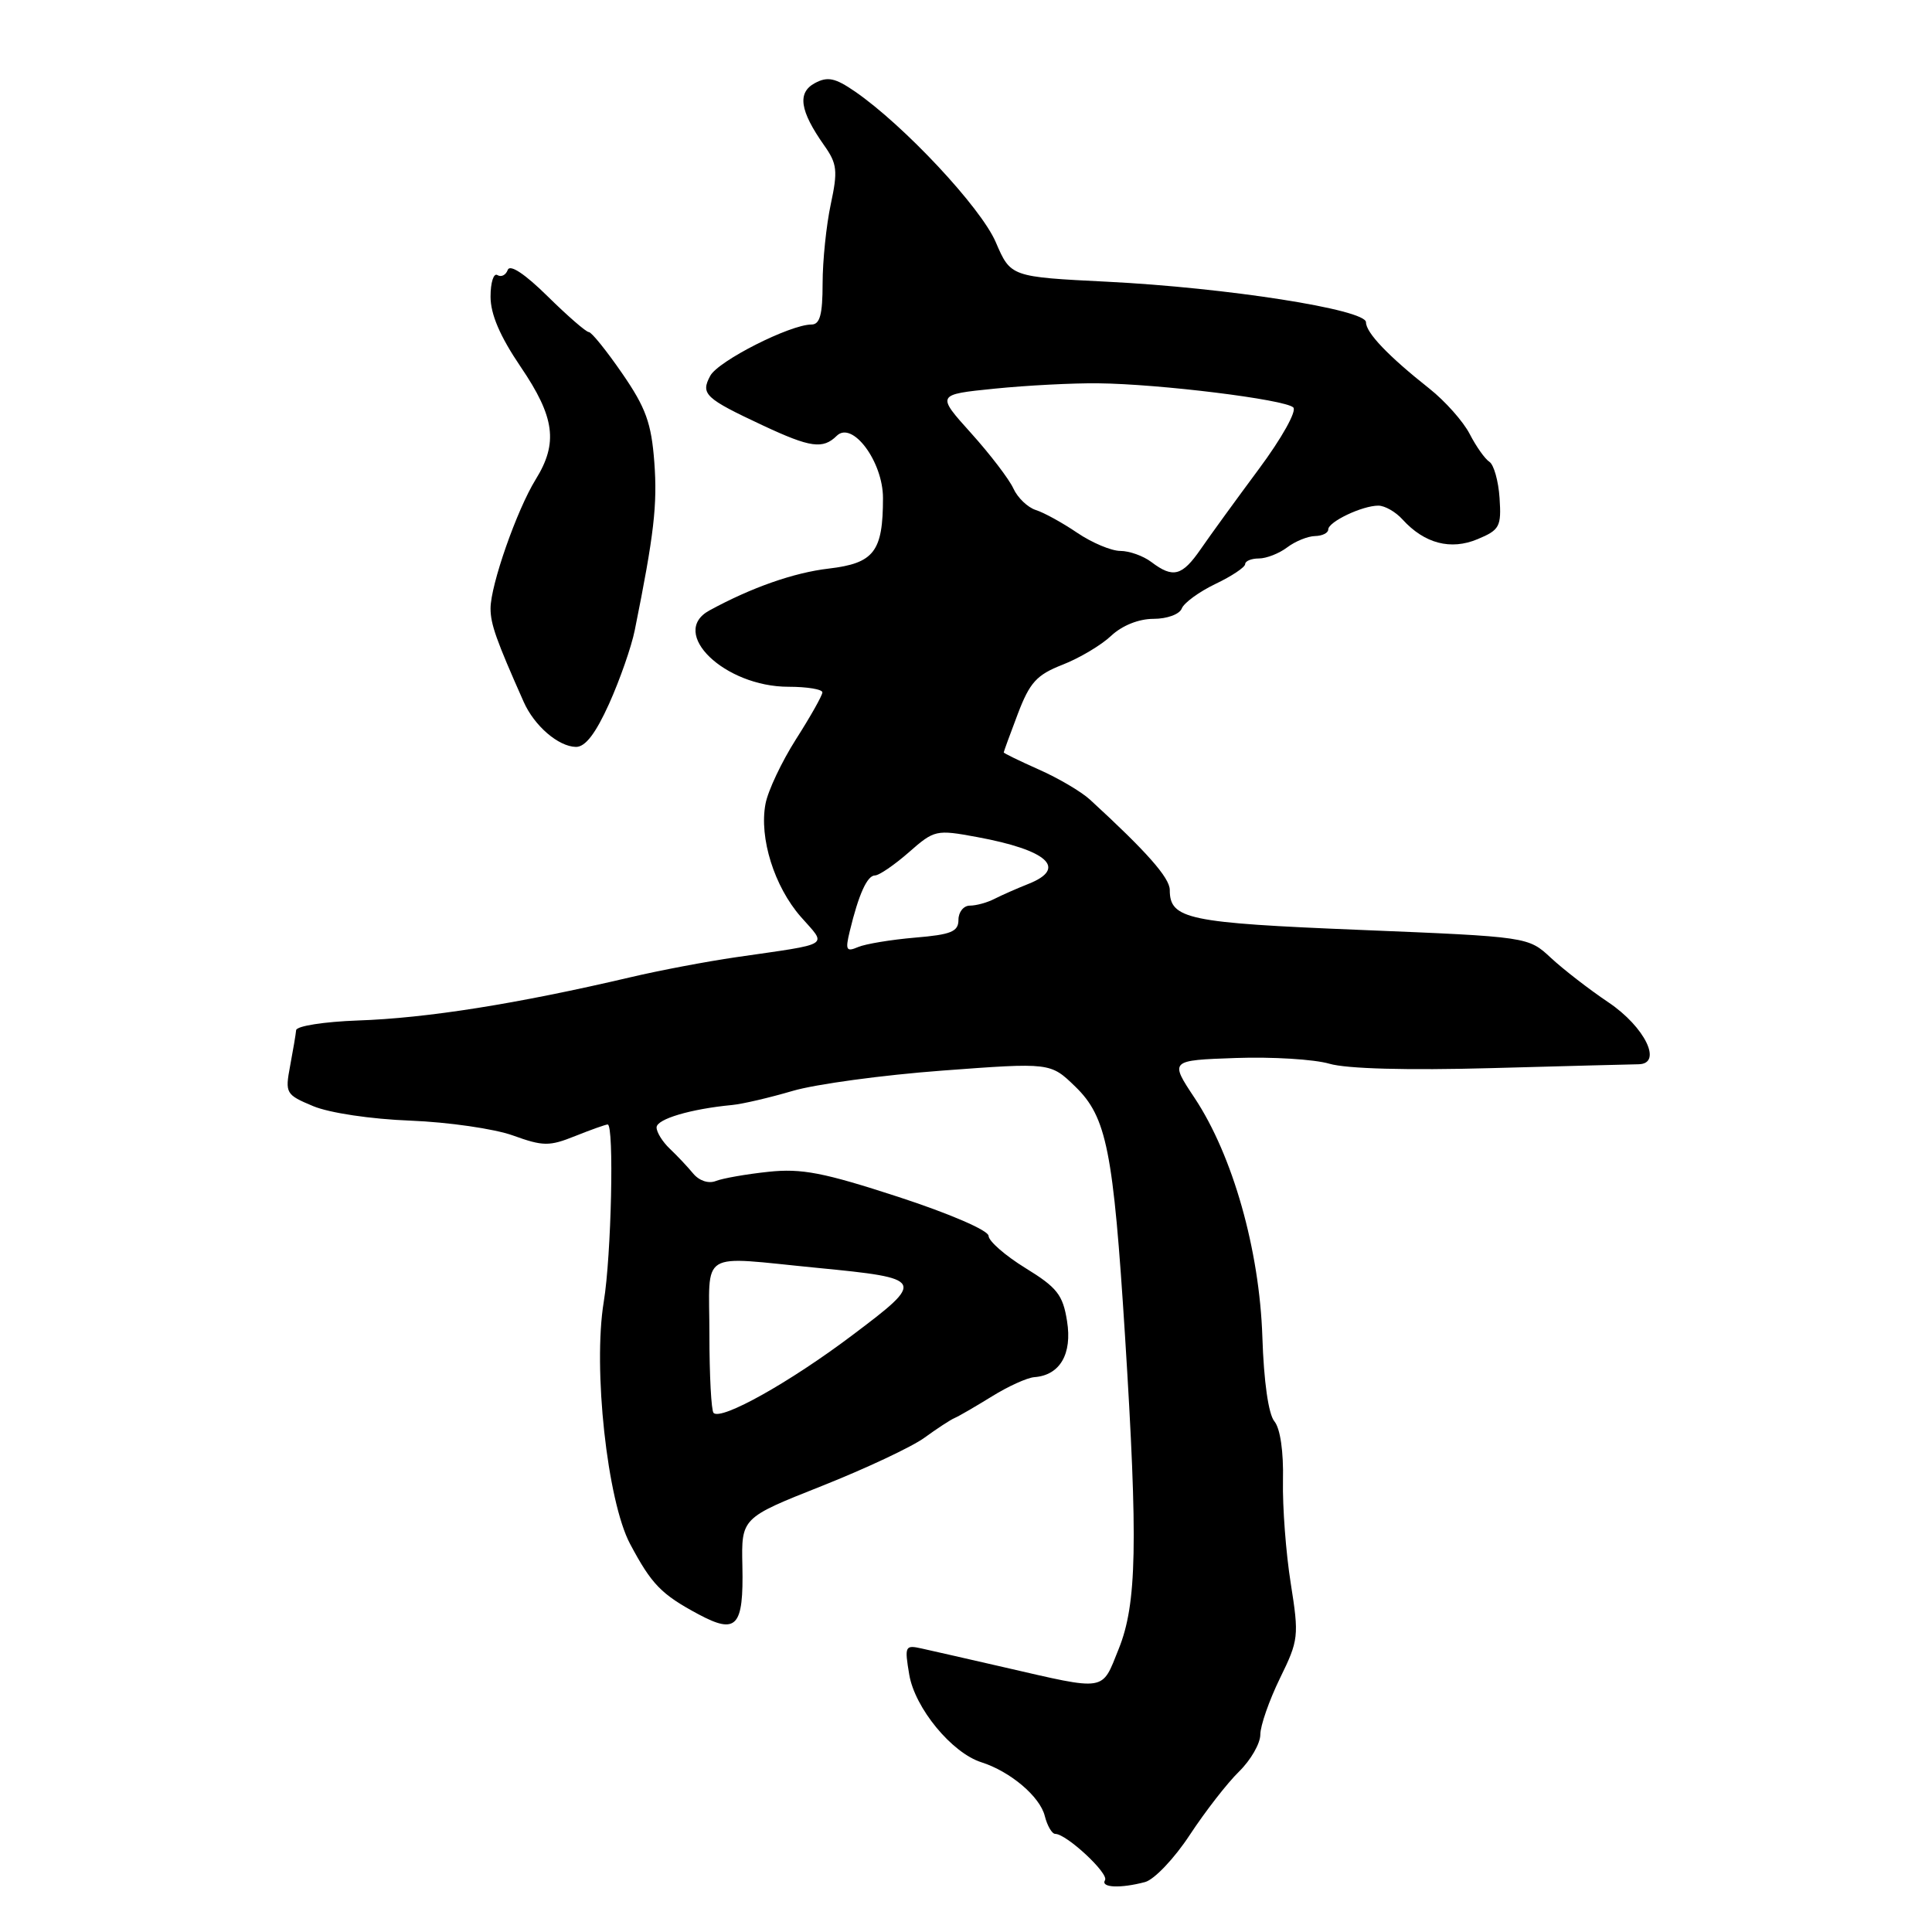 <?xml version="1.0" encoding="UTF-8" standalone="no"?>
<!DOCTYPE svg PUBLIC "-//W3C//DTD SVG 1.1//EN" "http://www.w3.org/Graphics/SVG/1.1/DTD/svg11.dtd" >
<svg xmlns="http://www.w3.org/2000/svg" xmlns:xlink="http://www.w3.org/1999/xlink" version="1.1" viewBox="0 0 256 256">
 <g >
 <path fill="currentColor"
d=" M 151.73 249.38 C 152.95 249.05 155.62 246.24 157.65 243.14 C 159.69 240.04 162.62 236.26 164.18 234.74 C 165.73 233.22 167.00 231.02 167.00 229.84 C 167.00 228.66 168.17 225.32 169.59 222.40 C 172.08 217.32 172.14 216.81 171.03 209.80 C 170.39 205.79 169.93 199.66 170.00 196.19 C 170.09 192.35 169.64 189.27 168.86 188.33 C 168.08 187.39 167.46 183.06 167.27 177.15 C 166.89 165.61 163.34 153.10 158.30 145.50 C 154.98 140.50 154.98 140.50 163.74 140.19 C 168.56 140.02 174.14 140.36 176.15 140.95 C 178.45 141.62 186.41 141.84 197.65 141.53 C 207.47 141.26 216.23 141.03 217.11 141.02 C 220.36 140.98 217.97 136.08 213.13 132.82 C 210.58 131.11 207.15 128.45 205.50 126.92 C 202.50 124.13 202.50 124.13 180.30 123.22 C 157.37 122.29 155.00 121.80 155.00 117.92 C 155.00 116.31 151.90 112.81 144.41 105.94 C 143.26 104.89 140.22 103.10 137.66 101.97 C 135.10 100.83 133.00 99.81 133.00 99.70 C 133.00 99.59 133.84 97.29 134.87 94.58 C 136.45 90.43 137.36 89.42 140.79 88.08 C 143.02 87.21 145.92 85.49 147.23 84.25 C 148.69 82.88 150.89 82.00 152.85 82.00 C 154.64 82.00 156.29 81.40 156.59 80.63 C 156.88 79.88 158.88 78.42 161.04 77.38 C 163.21 76.35 164.98 75.16 164.99 74.75 C 164.99 74.34 165.81 74.00 166.81 74.00 C 167.80 74.00 169.49 73.34 170.56 72.53 C 171.63 71.72 173.29 71.05 174.25 71.03 C 175.21 71.01 176.00 70.62 176.00 70.16 C 176.00 69.14 180.50 67.00 182.64 67.00 C 183.49 67.00 184.93 67.82 185.84 68.83 C 188.74 72.02 192.23 72.94 195.79 71.44 C 198.72 70.22 198.95 69.77 198.70 65.99 C 198.55 63.73 197.94 61.57 197.35 61.19 C 196.76 60.81 195.59 59.15 194.74 57.50 C 193.89 55.85 191.49 53.15 189.41 51.50 C 183.96 47.19 181.00 44.09 181.00 42.70 C 181.00 41.01 162.52 38.12 146.71 37.33 C 133.92 36.69 133.92 36.69 131.94 32.08 C 129.96 27.48 119.77 16.59 113.28 12.12 C 110.66 10.32 109.66 10.11 107.98 11.01 C 105.62 12.28 105.97 14.67 109.21 19.27 C 110.93 21.70 111.03 22.63 110.08 27.07 C 109.49 29.83 109.00 34.55 109.00 37.55 C 109.00 41.68 108.64 43.00 107.53 43.00 C 104.70 43.00 95.16 47.83 94.11 49.80 C 92.81 52.22 93.41 52.78 101.10 56.38 C 107.38 59.32 109.04 59.55 110.87 57.75 C 112.94 55.71 117.00 61.17 117.00 65.99 C 117.00 73.10 115.82 74.63 109.81 75.34 C 105.19 75.88 99.59 77.84 94.00 80.89 C 88.58 83.84 96.01 91.00 104.48 91.00 C 106.97 91.00 108.99 91.34 108.97 91.75 C 108.96 92.16 107.39 94.95 105.48 97.94 C 103.58 100.93 101.75 104.79 101.43 106.53 C 100.58 111.04 102.60 117.47 106.11 121.48 C 109.60 125.45 110.39 124.97 97.50 126.84 C 93.65 127.40 87.35 128.59 83.50 129.50 C 68.49 133.02 56.55 134.91 47.42 135.22 C 42.97 135.38 39.30 135.95 39.24 136.50 C 39.19 137.05 38.83 139.19 38.44 141.25 C 37.76 144.87 37.87 145.05 41.50 146.57 C 43.66 147.47 49.15 148.29 54.38 148.49 C 59.40 148.69 65.50 149.57 67.95 150.45 C 71.97 151.90 72.78 151.91 76.22 150.53 C 78.32 149.69 80.26 149.00 80.52 149.00 C 81.39 149.00 81.01 166.39 80.00 172.50 C 78.55 181.31 80.46 198.88 83.49 204.58 C 86.35 209.95 87.61 211.25 92.55 213.90 C 97.60 216.60 98.54 215.58 98.37 207.51 C 98.23 201.13 98.23 201.13 108.87 196.91 C 114.71 194.59 120.85 191.71 122.50 190.50 C 124.15 189.30 125.95 188.12 126.50 187.89 C 127.05 187.66 129.26 186.37 131.42 185.04 C 133.57 183.70 136.11 182.55 137.06 182.48 C 140.45 182.23 142.09 179.41 141.39 175.06 C 140.84 171.57 140.07 170.60 135.87 168.02 C 133.19 166.37 131.00 164.45 130.99 163.76 C 130.98 163.04 125.88 160.83 119.05 158.60 C 109.11 155.36 106.23 154.80 101.81 155.27 C 98.89 155.58 95.76 156.13 94.85 156.49 C 93.88 156.87 92.65 156.46 91.85 155.50 C 91.11 154.60 89.71 153.12 88.75 152.21 C 87.79 151.30 87.00 150.03 87.00 149.39 C 87.00 148.28 91.53 146.94 97.00 146.42 C 98.38 146.29 101.97 145.45 105.00 144.56 C 108.03 143.66 116.96 142.45 124.85 141.86 C 139.19 140.79 139.19 140.79 142.48 143.98 C 146.64 148.01 147.52 152.45 149.07 177.00 C 150.80 204.44 150.64 212.54 148.23 218.50 C 145.94 224.20 146.75 224.07 133.00 220.91 C 128.32 219.84 123.44 218.72 122.15 218.44 C 119.92 217.94 119.84 218.10 120.48 221.90 C 121.23 226.33 126.12 232.27 130.04 233.51 C 133.87 234.73 137.80 238.05 138.44 240.63 C 138.77 241.93 139.39 243.00 139.83 243.00 C 141.31 243.00 146.96 248.25 146.42 249.13 C 145.80 250.13 148.46 250.25 151.73 249.38 Z  M 80.71 93.25 C 82.13 90.09 83.67 85.70 84.11 83.50 C 86.67 70.81 87.12 66.89 86.70 61.24 C 86.31 56.06 85.58 54.03 82.45 49.49 C 80.37 46.47 78.38 44.00 78.02 44.00 C 77.66 44.00 75.20 41.86 72.55 39.25 C 69.56 36.30 67.57 34.98 67.28 35.76 C 67.03 36.45 66.42 36.76 65.91 36.45 C 65.41 36.14 65.00 37.42 65.00 39.31 C 65.00 41.65 66.26 44.58 69.00 48.62 C 73.52 55.28 73.98 58.69 70.98 63.53 C 68.48 67.58 65.00 77.52 65.00 80.62 C 65.00 82.70 65.75 84.81 69.39 93.00 C 70.80 96.18 73.98 98.92 76.31 98.97 C 77.55 98.99 78.92 97.21 80.71 93.25 Z  M 94.55 187.22 C 94.25 186.91 94.00 182.24 94.00 176.83 C 94.00 165.45 92.37 166.45 108.30 168.00 C 122.58 169.39 122.68 169.59 112.94 176.92 C 104.65 183.17 95.58 188.25 94.55 187.22 Z  M 112.60 123.38 C 113.78 118.49 114.91 116.00 115.94 116.00 C 116.48 116.00 118.50 114.62 120.42 112.94 C 123.81 109.96 124.04 109.91 129.45 110.91 C 138.84 112.64 141.49 115.06 136.25 117.13 C 134.74 117.73 132.72 118.62 131.76 119.11 C 130.81 119.60 129.35 120.00 128.51 120.00 C 127.68 120.00 127.00 120.85 127.00 121.88 C 127.00 123.45 126.04 123.84 121.25 124.24 C 118.09 124.51 114.69 125.07 113.70 125.49 C 112.13 126.16 111.99 125.89 112.60 123.38 Z  M 152.56 74.47 C 151.49 73.66 149.64 73.00 148.45 73.00 C 147.26 73.00 144.69 71.92 142.74 70.60 C 140.80 69.28 138.33 67.92 137.25 67.58 C 136.18 67.24 134.84 65.96 134.28 64.73 C 133.72 63.50 131.20 60.20 128.67 57.39 C 124.07 52.28 124.07 52.28 131.78 51.50 C 136.03 51.07 142.20 50.75 145.50 50.79 C 153.61 50.87 170.29 52.93 171.37 53.99 C 171.85 54.46 169.84 58.07 166.79 62.17 C 163.80 66.20 160.34 70.96 159.11 72.75 C 156.63 76.34 155.44 76.65 152.56 74.47 Z "/>
</g>
</svg>